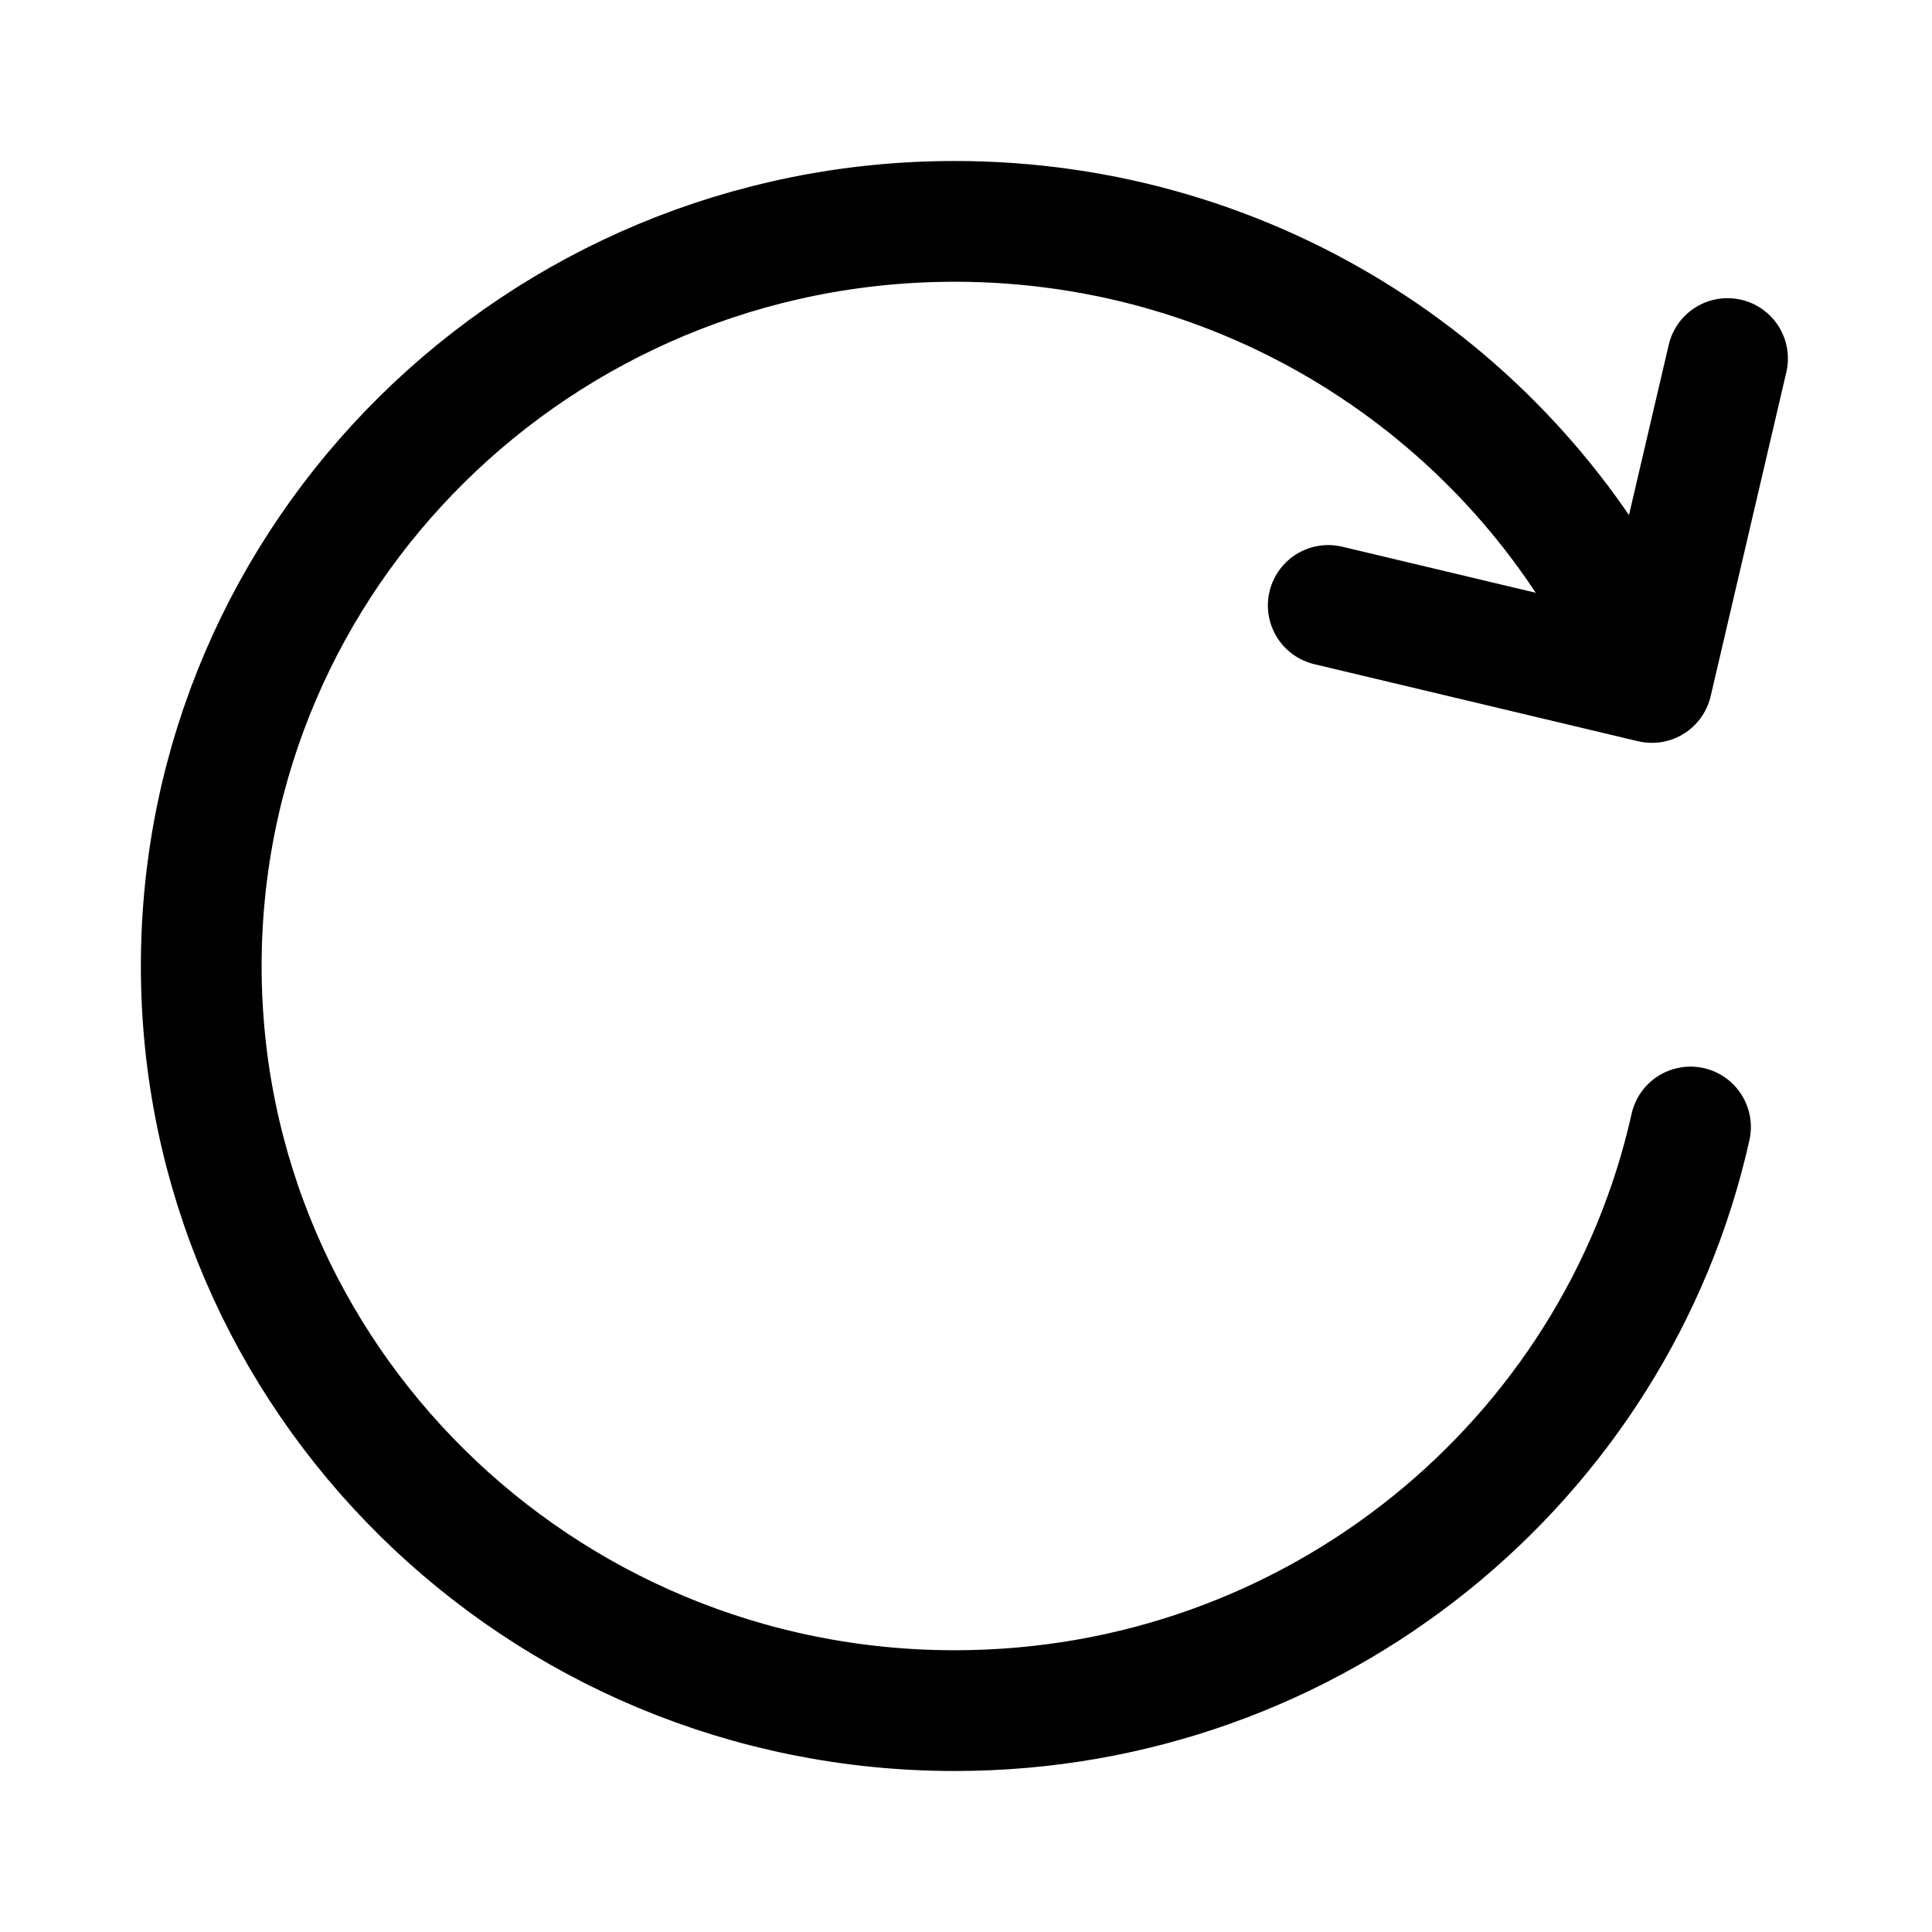 <svg width="24" height="24" viewBox="0 0 24 24" fill="none" xmlns="http://www.w3.org/2000/svg">
<path d="M20.302 8C18.792 4.894 15.579 2.75 11.86 2.75C6.691 2.75 2.5 6.891 2.5 12C2.5 17.108 6.691 21.25 11.86 21.25C16.334 21.25 20.075 18.147 21 14" stroke="currentColor" stroke-width="1.5" stroke-linecap="round" stroke-linejoin="round"/>
<path d="M16.5 7.521L20.52 8.478L21.46 4.454" stroke="currentColor" stroke-width="1.5" stroke-linecap="round" stroke-linejoin="round"/>
</svg>
